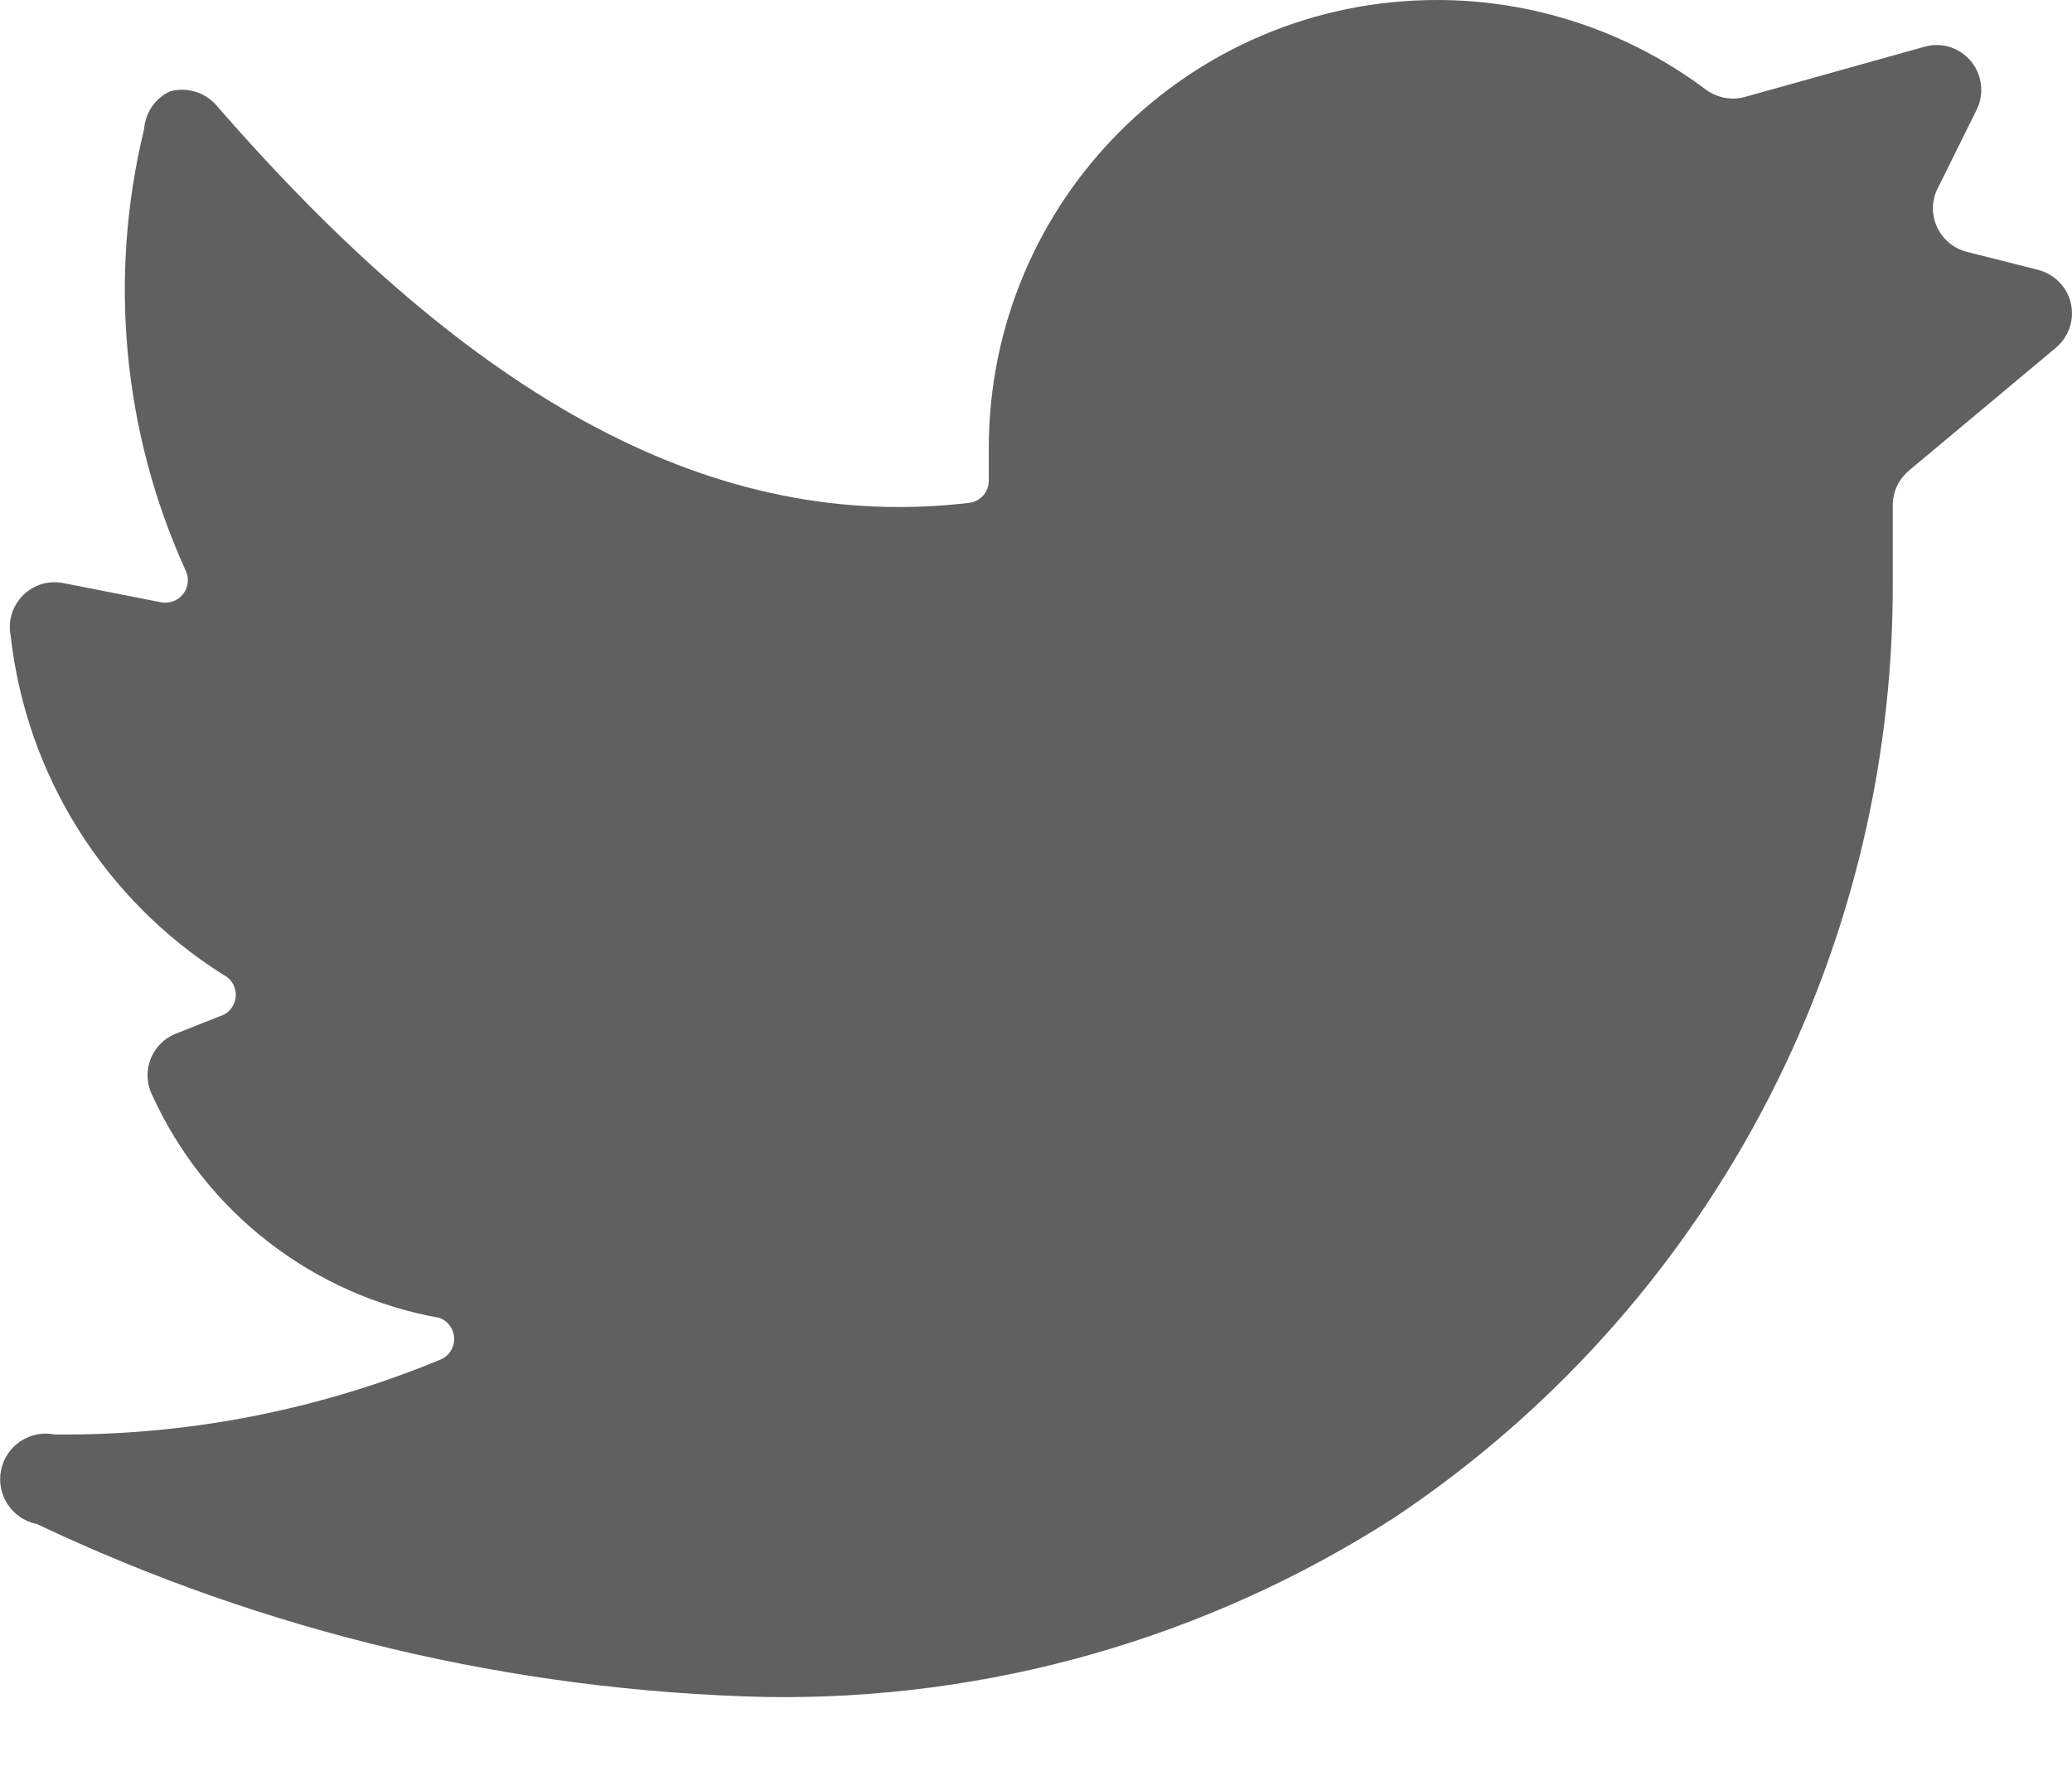 <svg height="12" viewBox="0 0 14 12" width="14" xmlns="http://www.w3.org/2000/svg"><path d="m70.891 44.35c.128-.107.146-.298.039-.426-.041-.05-.098-.085-.161-.101l-.479-.121c-.162-.041-.261-.205-.221-.367.005-.02.012-.039.021-.057l.267-.539c.073-.151.009-.332-.141-.405-.065-.032-.14-.038-.21-.019l-1.212.339c-.091.027-.19.008-.267-.048-.524-.393-1.162-.606-1.817-.606-1.673 0-3.029 1.356-3.029 3.029v.218c.001.077-.057.142-.133.151-1.702.2-3.332-.666-5.089-2.69-.078-.086-.197-.121-.309-.091-.101.046-.168.144-.176.254-.243.997-.145 2.046.279 2.981.038.075.008.166-.067.204-.028.014-.06.019-.091.015l-.678-.133c-.165-.027-.32.086-.347.251-.005.036-.005.071.002.107.106.942.634 1.784 1.436 2.29.075.036.107.127.07.202-.015.031-.039.056-.07.07l-.321.127c-.155.062-.231.239-.168.394.003.008.007.016.011.024.36.789 1.085 1.35 1.939 1.502.079.028.119.116.091.194-.015.042-.048.075-.091.091-.824.34-1.708.512-2.599.503-.167-.033-.33.075-.363.242s.075.33.242.363c1.544.732 3.223 1.13 4.931 1.169 1.502.023 2.977-.399 4.241-1.212 2.111-1.409 3.375-3.781 3.368-6.318v-.527c.001-.089.041-.173.109-.23z" fill="#606060" fill-rule="evenodd" transform="translate(-57 -42)"/></svg>
